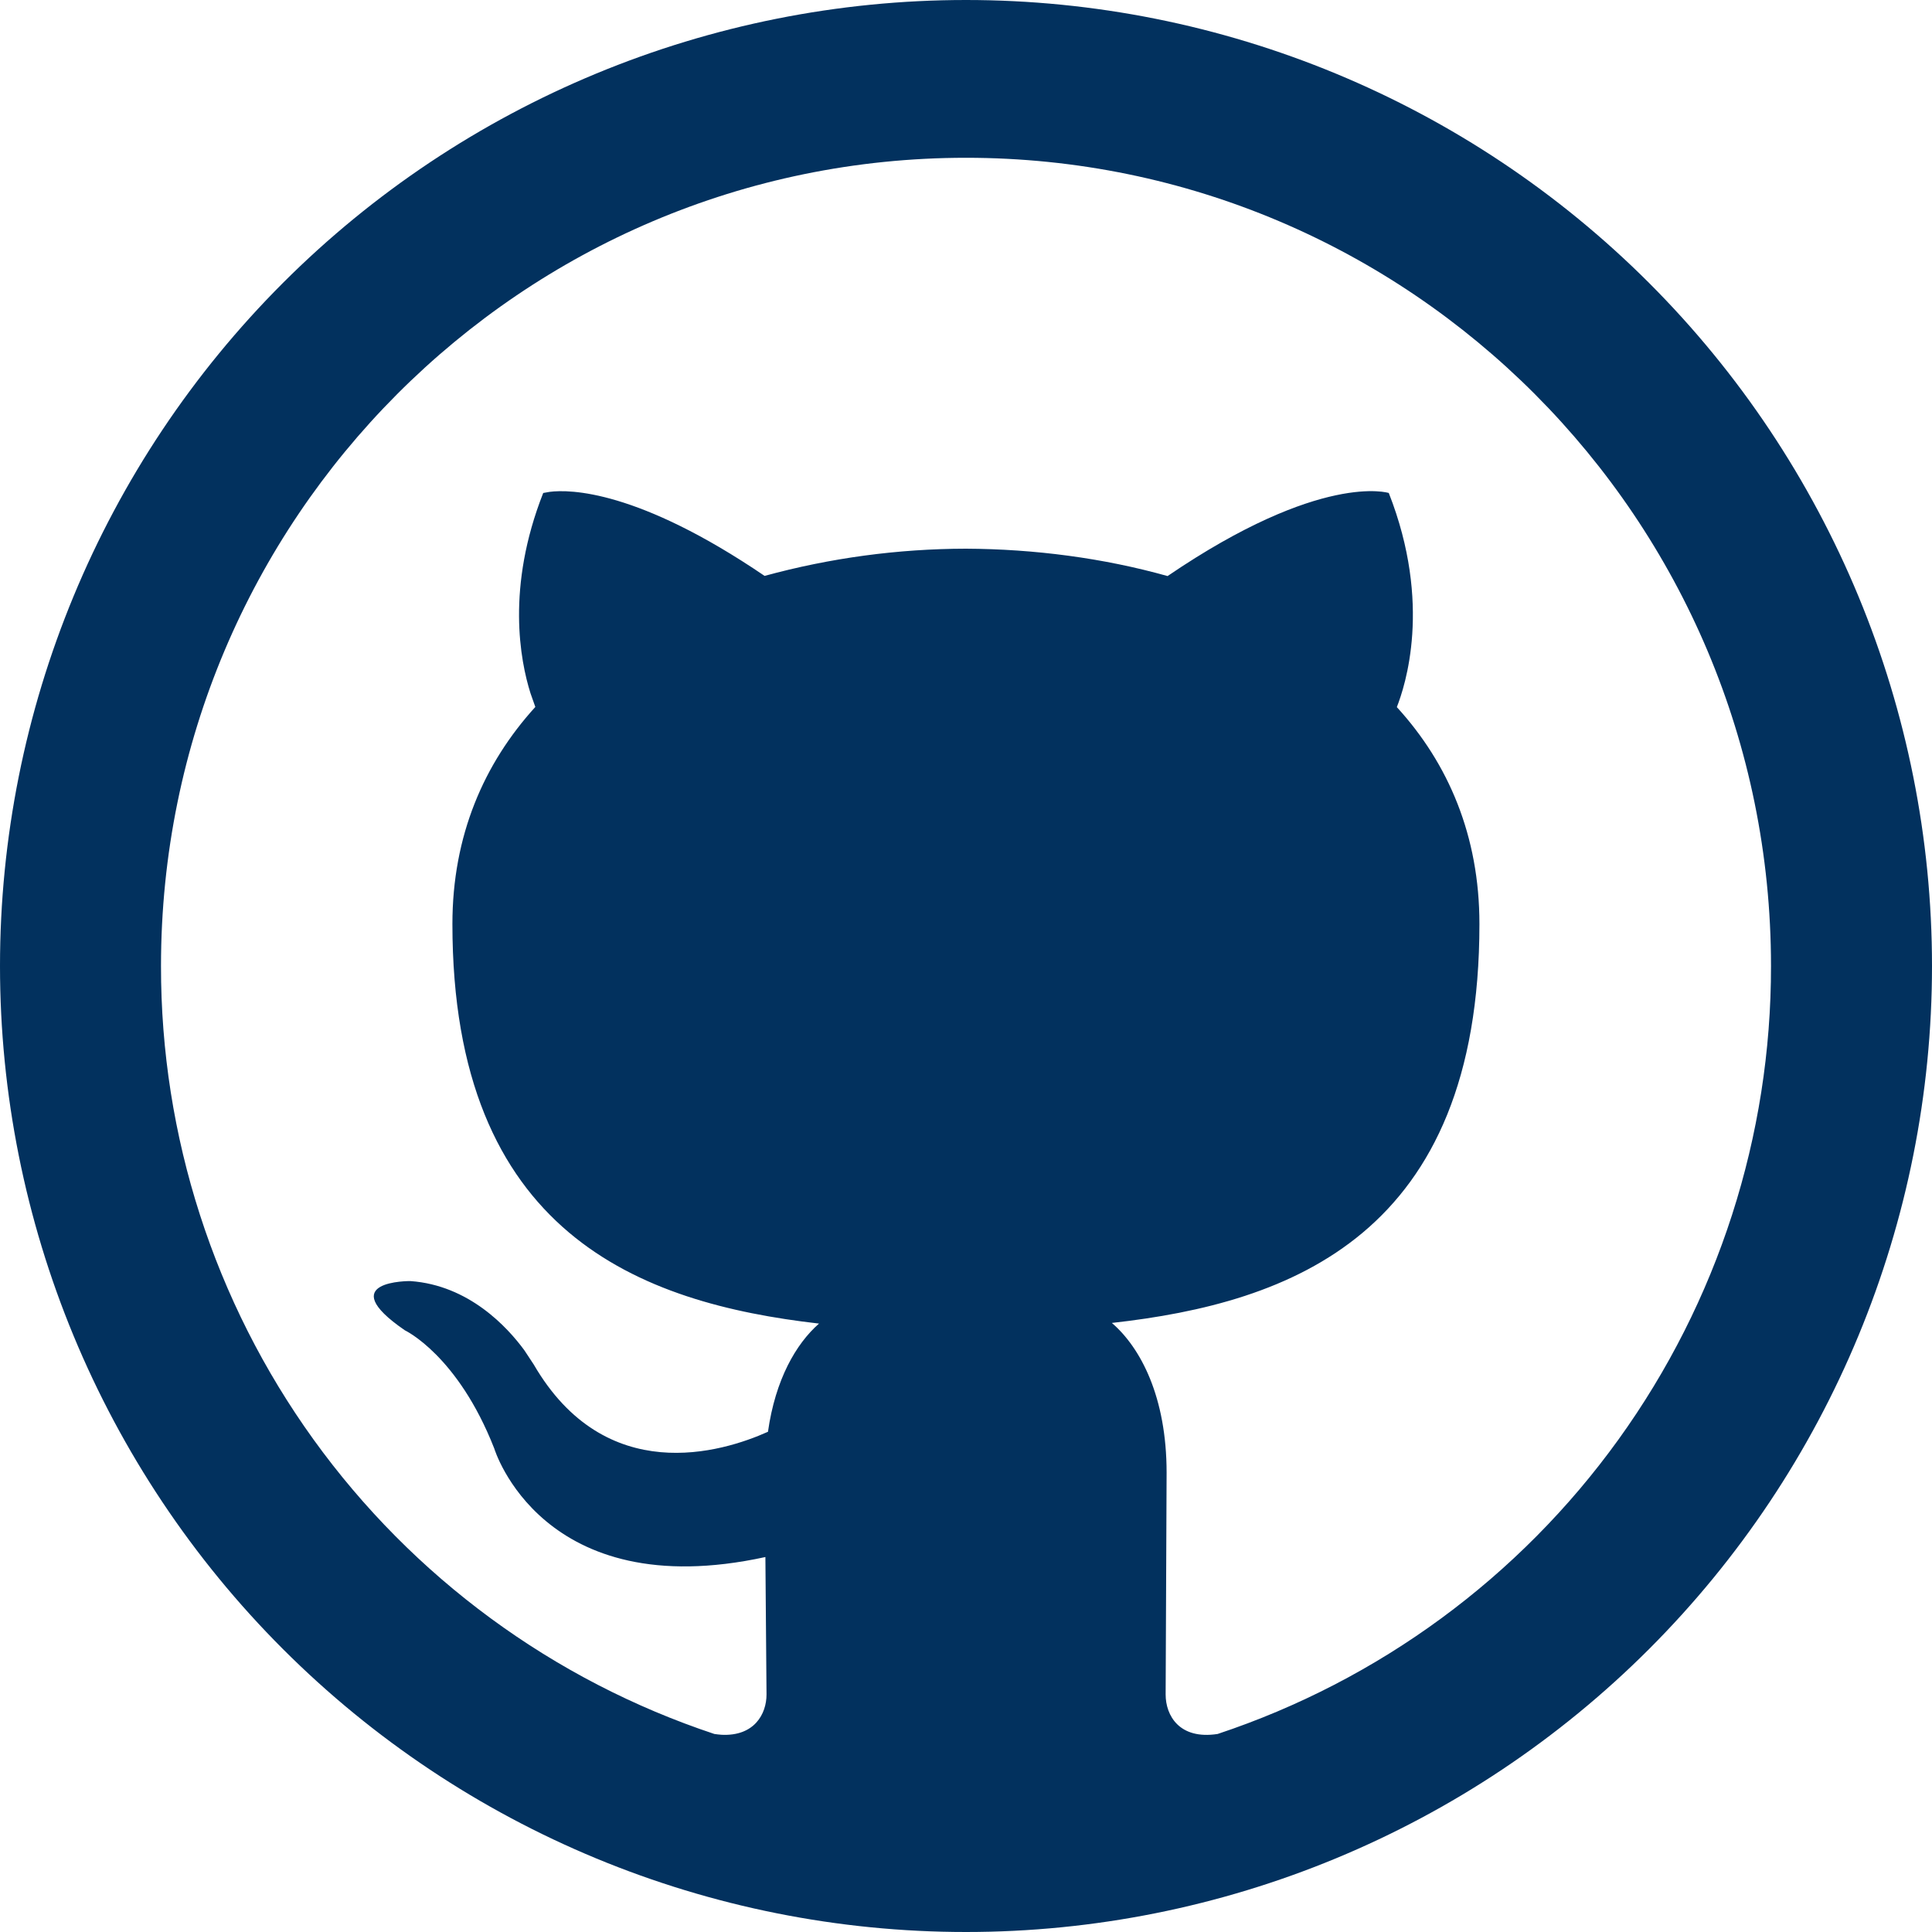 <svg width="300" height="300" viewBox="0 0 300 300" fill="none" xmlns="http://www.w3.org/2000/svg">
<g clip-path="url(#clip0_110_23)">
<path d="M150 0C189.782 0 227.936 15.803 256.066 43.934C284.196 72.064 300 110.218 300 150C300 189.782 284.196 227.936 256.066 256.066C227.936 284.196 189.782 300 150 300C110.218 300 72.064 284.196 43.934 256.066C15.803 227.936 0 189.782 0 150C0 110.218 15.803 72.064 43.934 43.934C72.064 15.803 110.218 0 150 0V0ZM150 24.5C81.075 24.5 25 80.575 25 150C24.968 176.386 33.253 202.112 48.679 223.52C64.104 244.928 85.885 260.929 110.925 269.25C111.298 269.306 111.674 269.348 112.05 269.375C117.125 269.625 119.025 266.15 119.025 263.125L118.85 241.775C84.1 249.35 76.75 224.925 76.75 224.925C71.075 210.425 62.875 206.575 62.875 206.575C51.525 198.775 63.725 198.925 63.725 198.925C72.85 199.575 78.825 206.125 81.425 209.675L82.875 211.875C94.025 231.05 112.125 225.525 119.25 222.325C120.4 214.2 123.6 208.675 127.175 205.525C99.425 202.35 70.25 191.575 70.25 143.475C70.25 129.775 75.125 118.575 83.125 109.775L82.375 107.65C80.775 102.575 78.575 91.2 84.35 76.55L85.35 76.375C88.45 75.975 99.05 76.05 118.725 89.425C128.917 86.637 139.434 85.217 150 85.2C160.625 85.25 171.325 86.65 181.3 89.45C205.175 73.2 215.65 76.55 215.65 76.55C222.45 93.85 218.15 106.6 216.9 109.8C224.9 118.55 229.725 129.775 229.725 143.475C229.725 191.725 200.5 202.325 172.65 205.425C177.15 209.3 181.15 216.975 181.15 228.675L181 263.125C181 266.375 183.125 270.175 189.075 269.25C214.115 260.929 235.896 244.928 251.321 223.52C266.747 202.112 275.032 176.386 275 150C275 80.575 218.925 24.5 150 24.5Z" fill="#02315E"/>
</g>
<defs>
<clipPath id="clip0_110_23">
<rect width="300" height="300" fill="white"/>
</clipPath>
</defs>
</svg>
